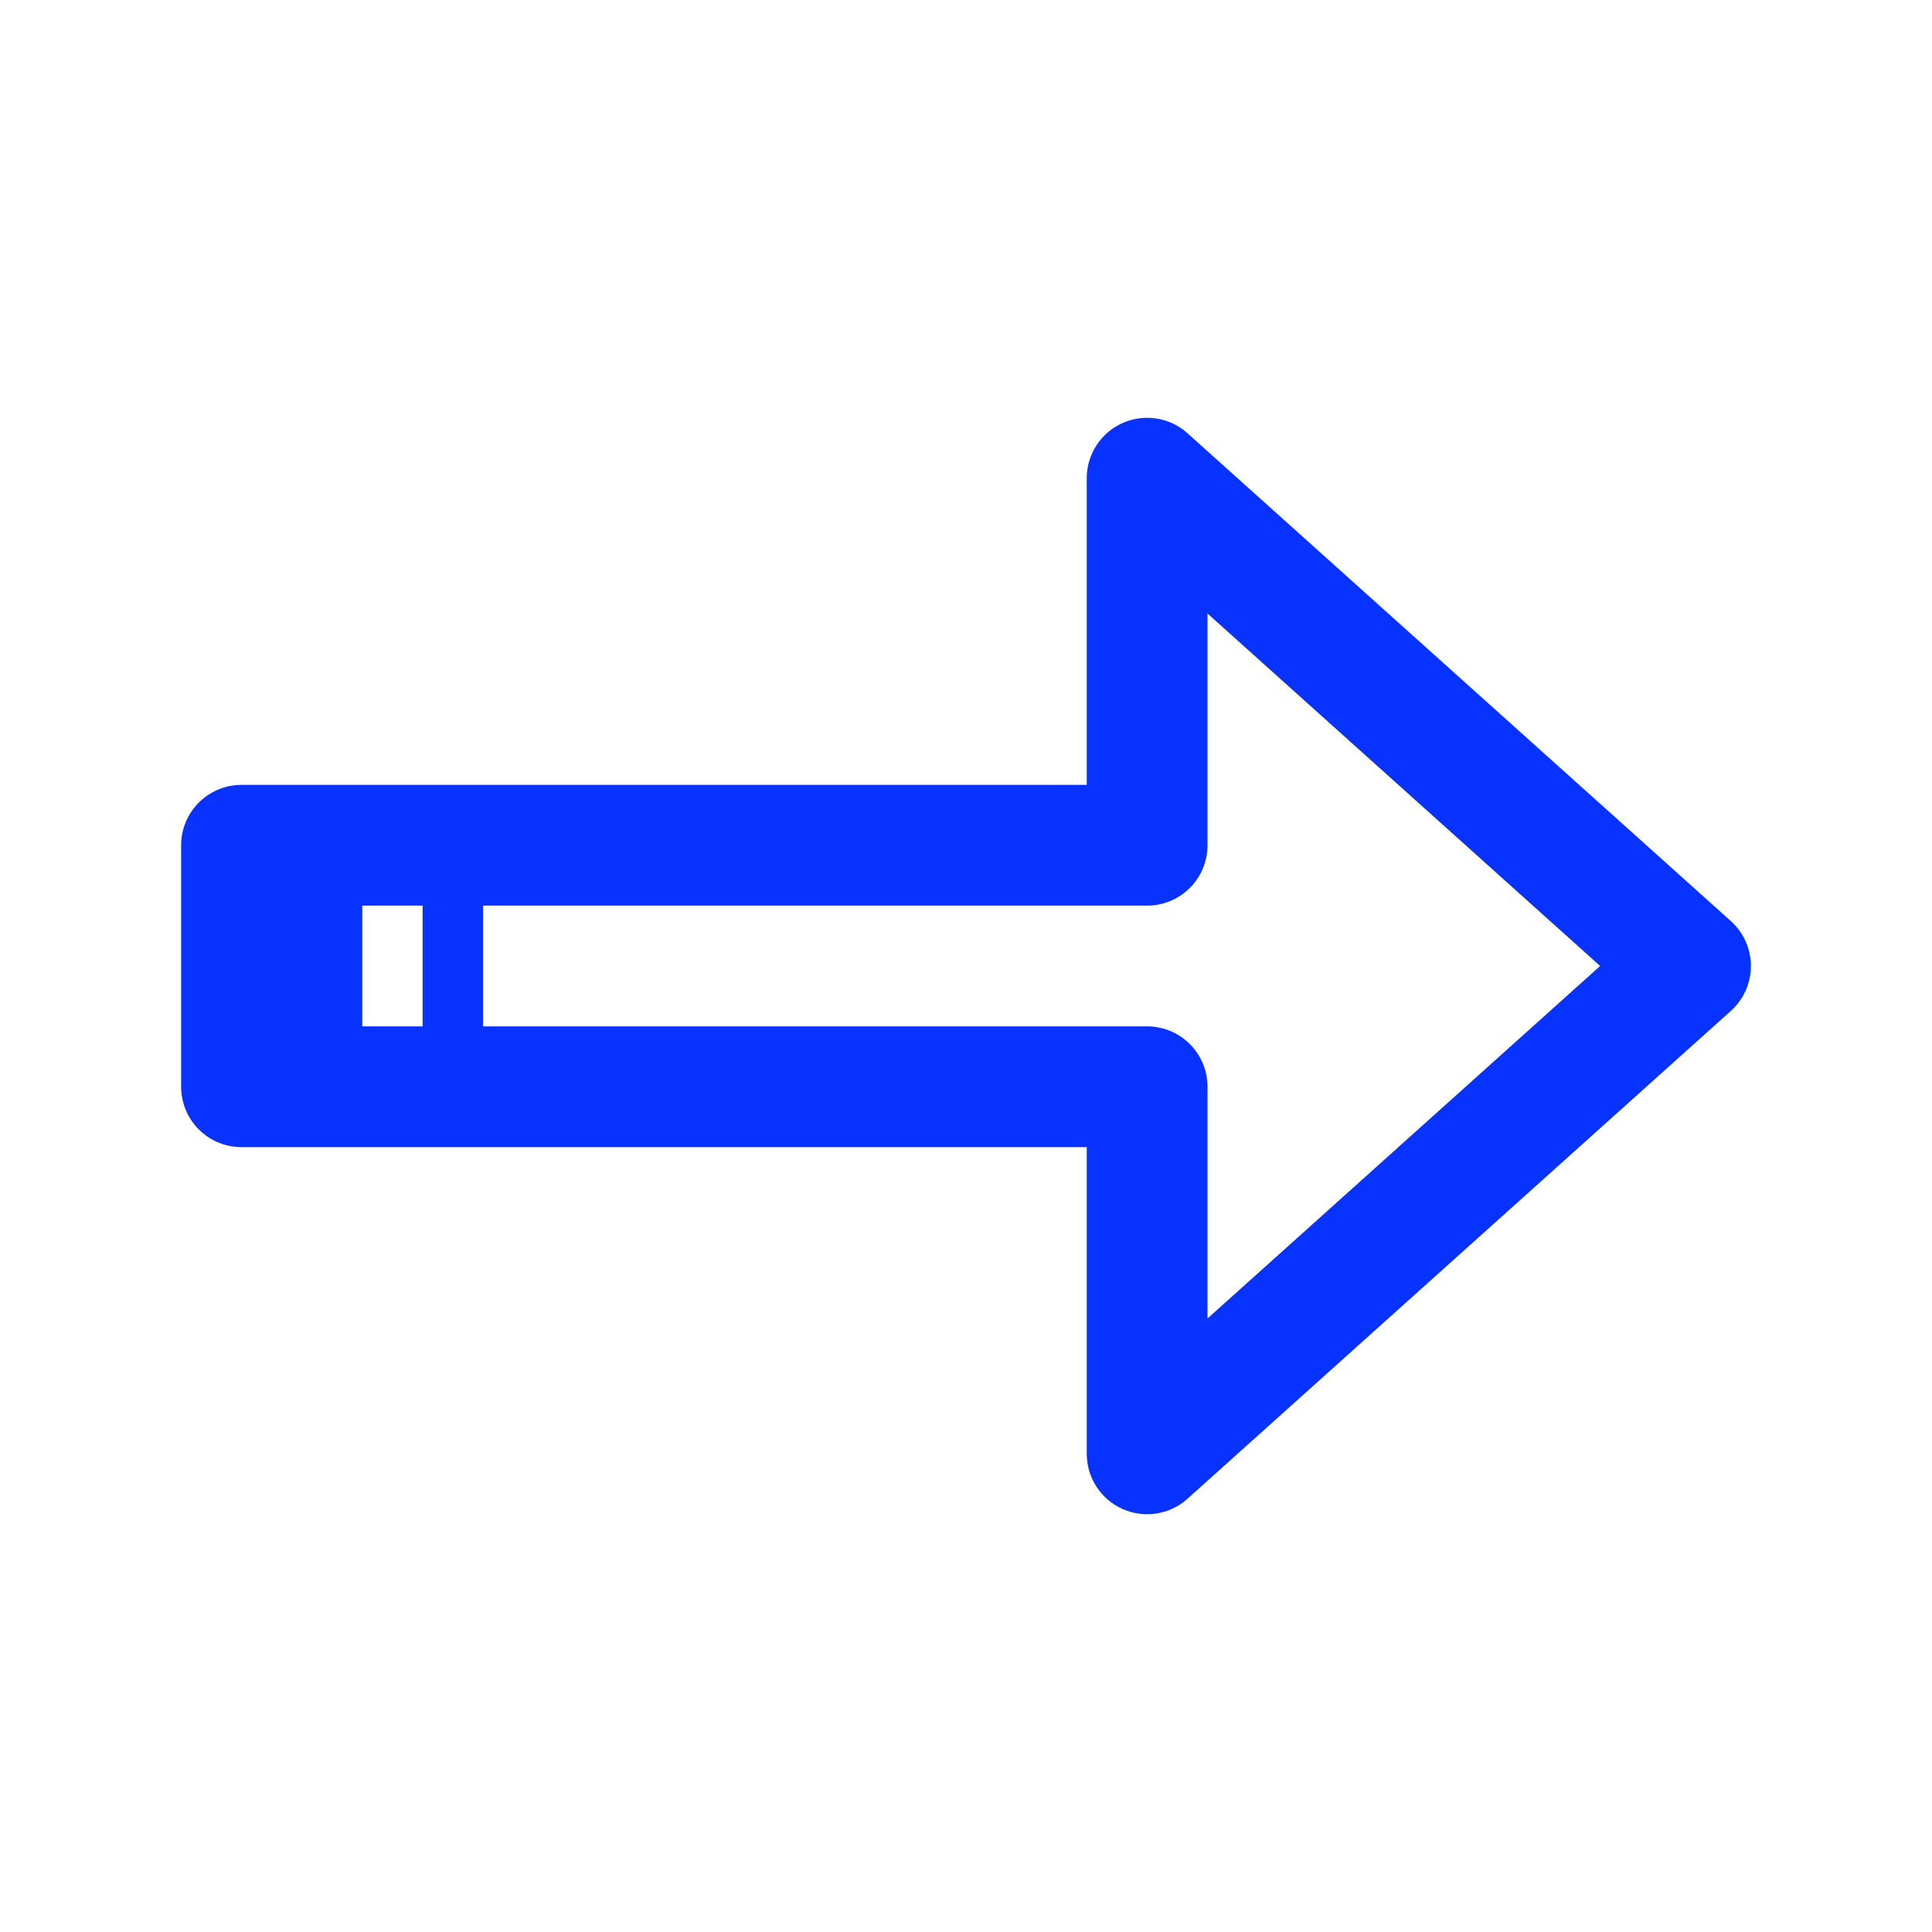 <?xml version="1.0" ?><svg data-name="Layer 3" id="Layer_3" viewBox="0 0 32 32" xmlns="http://www.w3.org/2000/svg"><defs><style>.cls-1,.cls-3{fill:none;stroke:#0832ff;}.cls-1{stroke-linecap:round;stroke-linejoin:round;stroke-width:2px;}.cls-2{fill:#0832ff;}.cls-3{stroke-miterlimit:10;}</style></defs><title/><polygon class="cls-1" points="28 16 19 7.92 19 14 4 14 4 18 19 18 19 24.08 28 16"/><rect class="cls-2" height="4" width="2" x="4" y="14"/><line class="cls-3" x1="7.5" x2="7.5" y1="14" y2="18"/></svg>